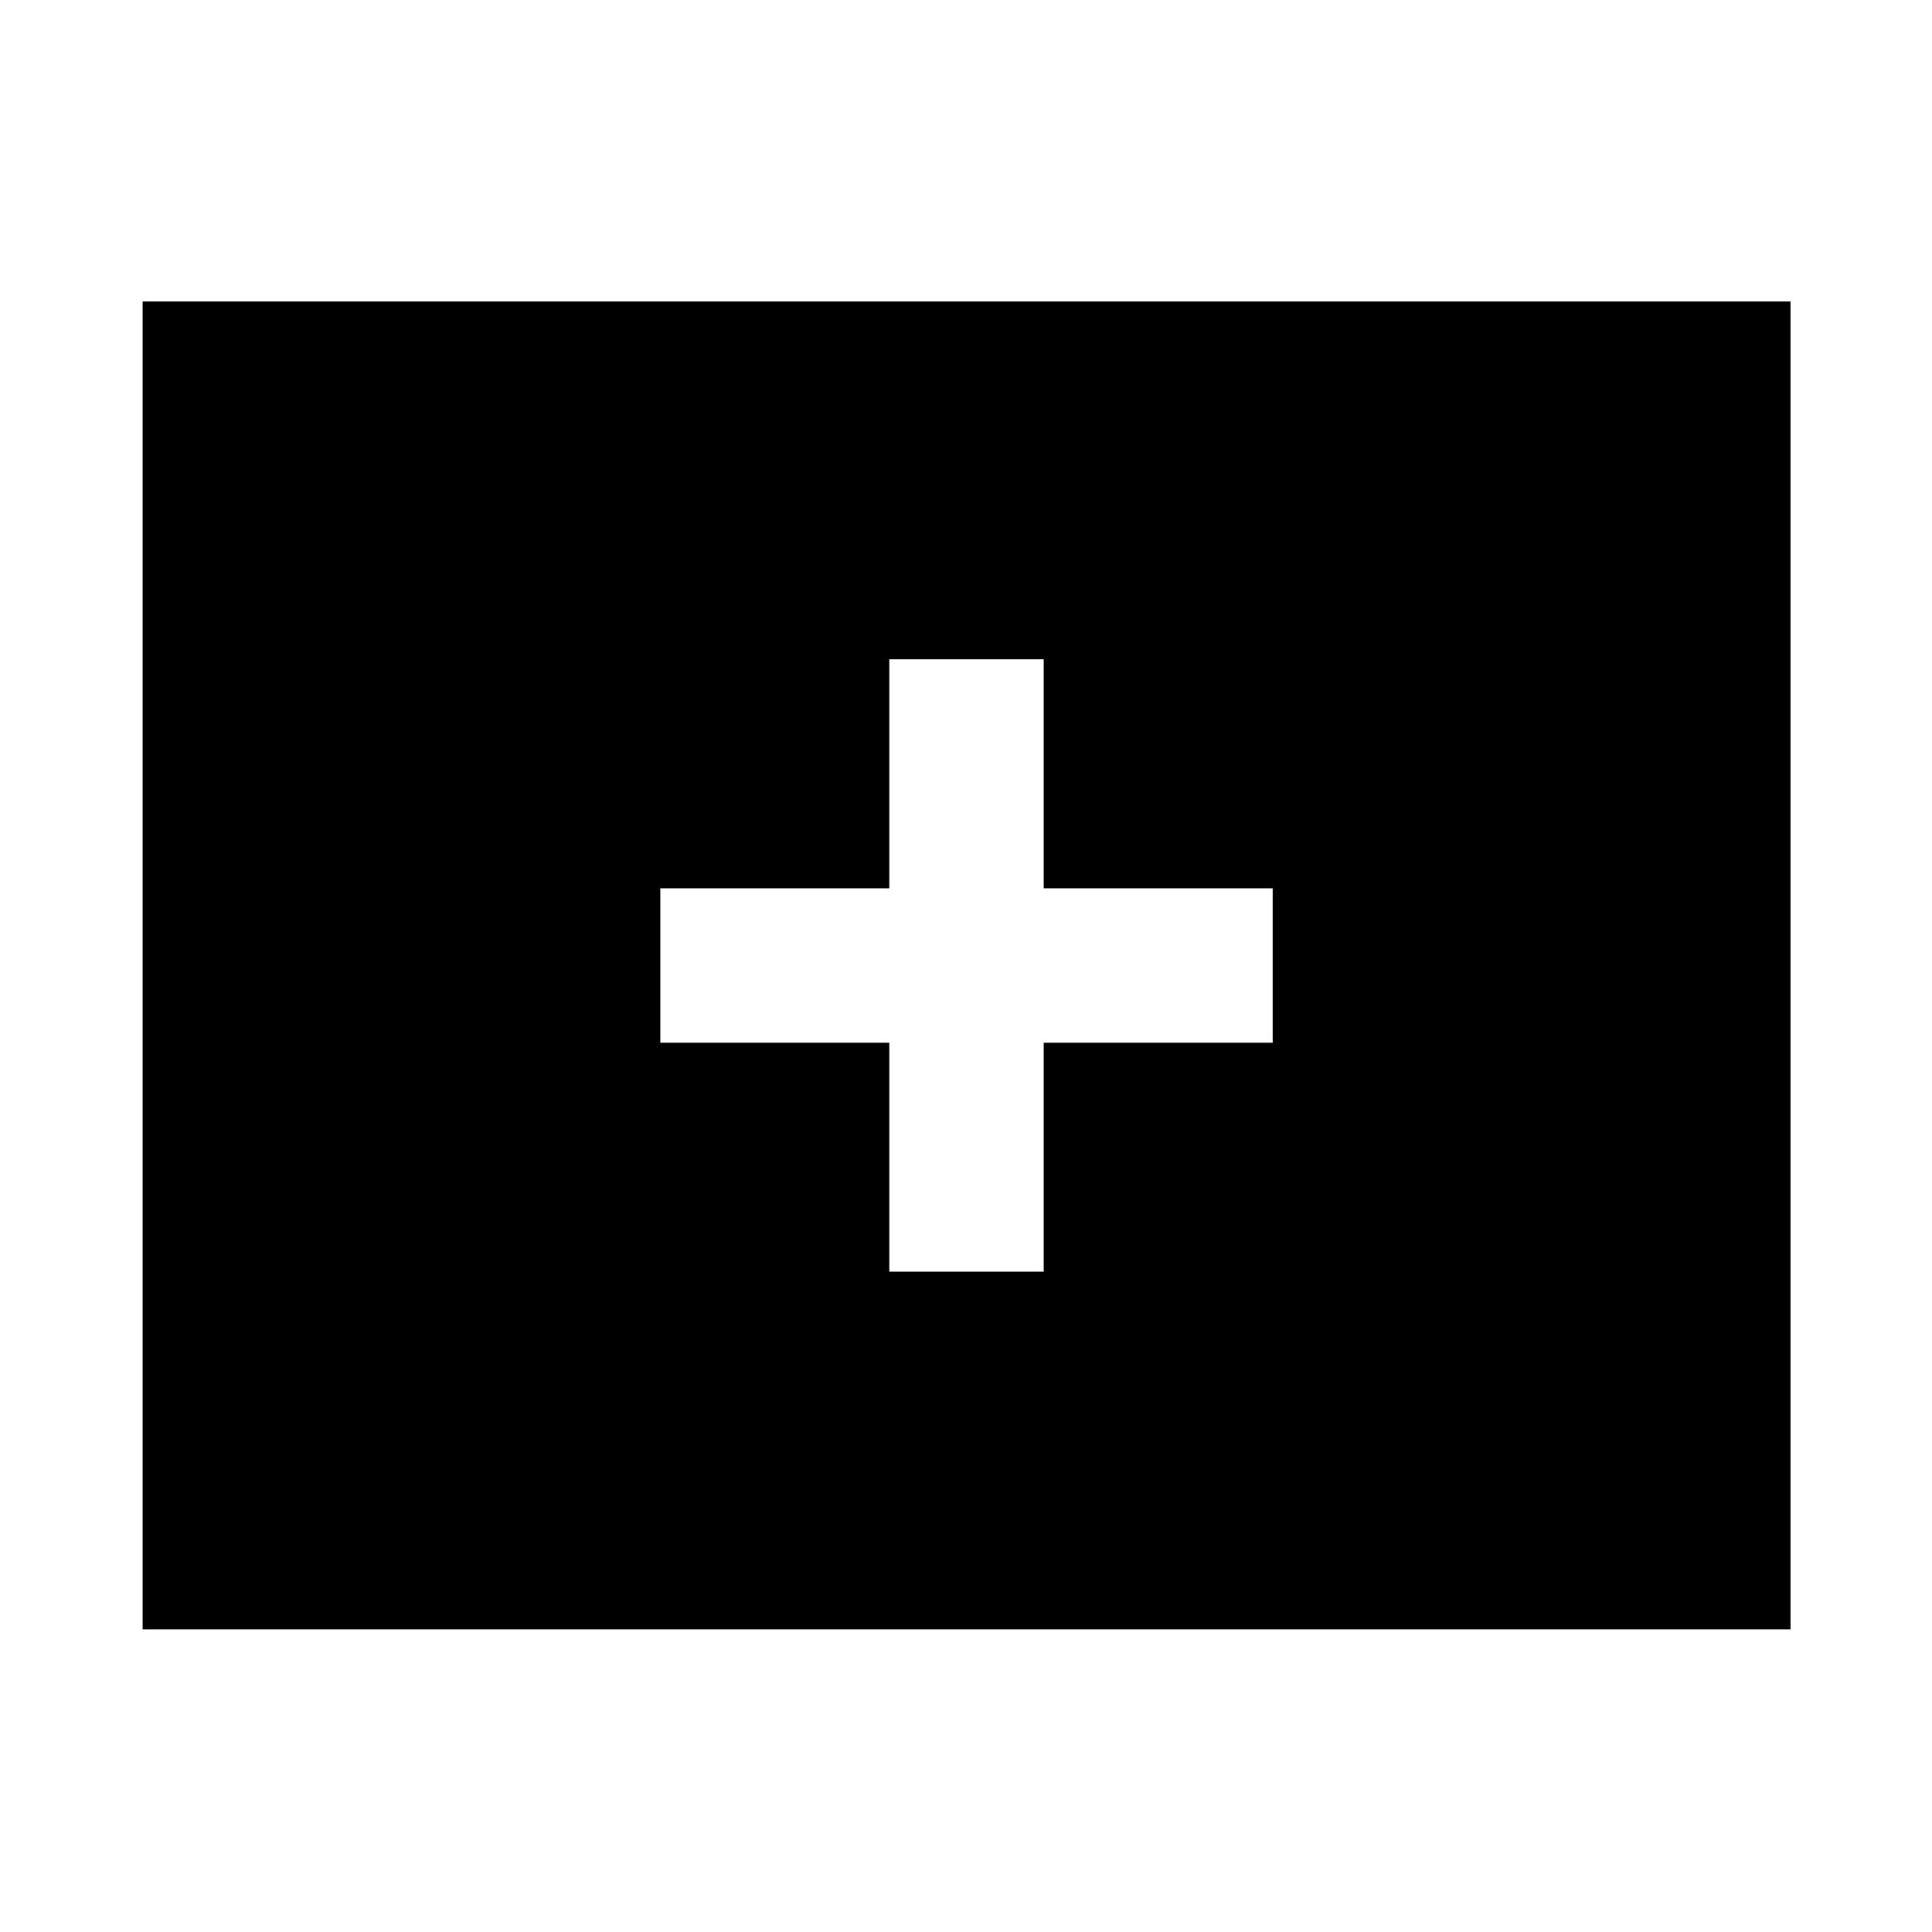 <svg xmlns="http://www.w3.org/2000/svg" height="48" viewBox="0 -960 960 960" width="48"><path d="M441.89-328.11h76.72v-113.78h113.78v-76.72H518.61v-113.78h-76.72v113.78H328.11v76.72h113.78v113.78ZM70.87-150.37V-810.2H889.7v659.83H70.87Z"/></svg>